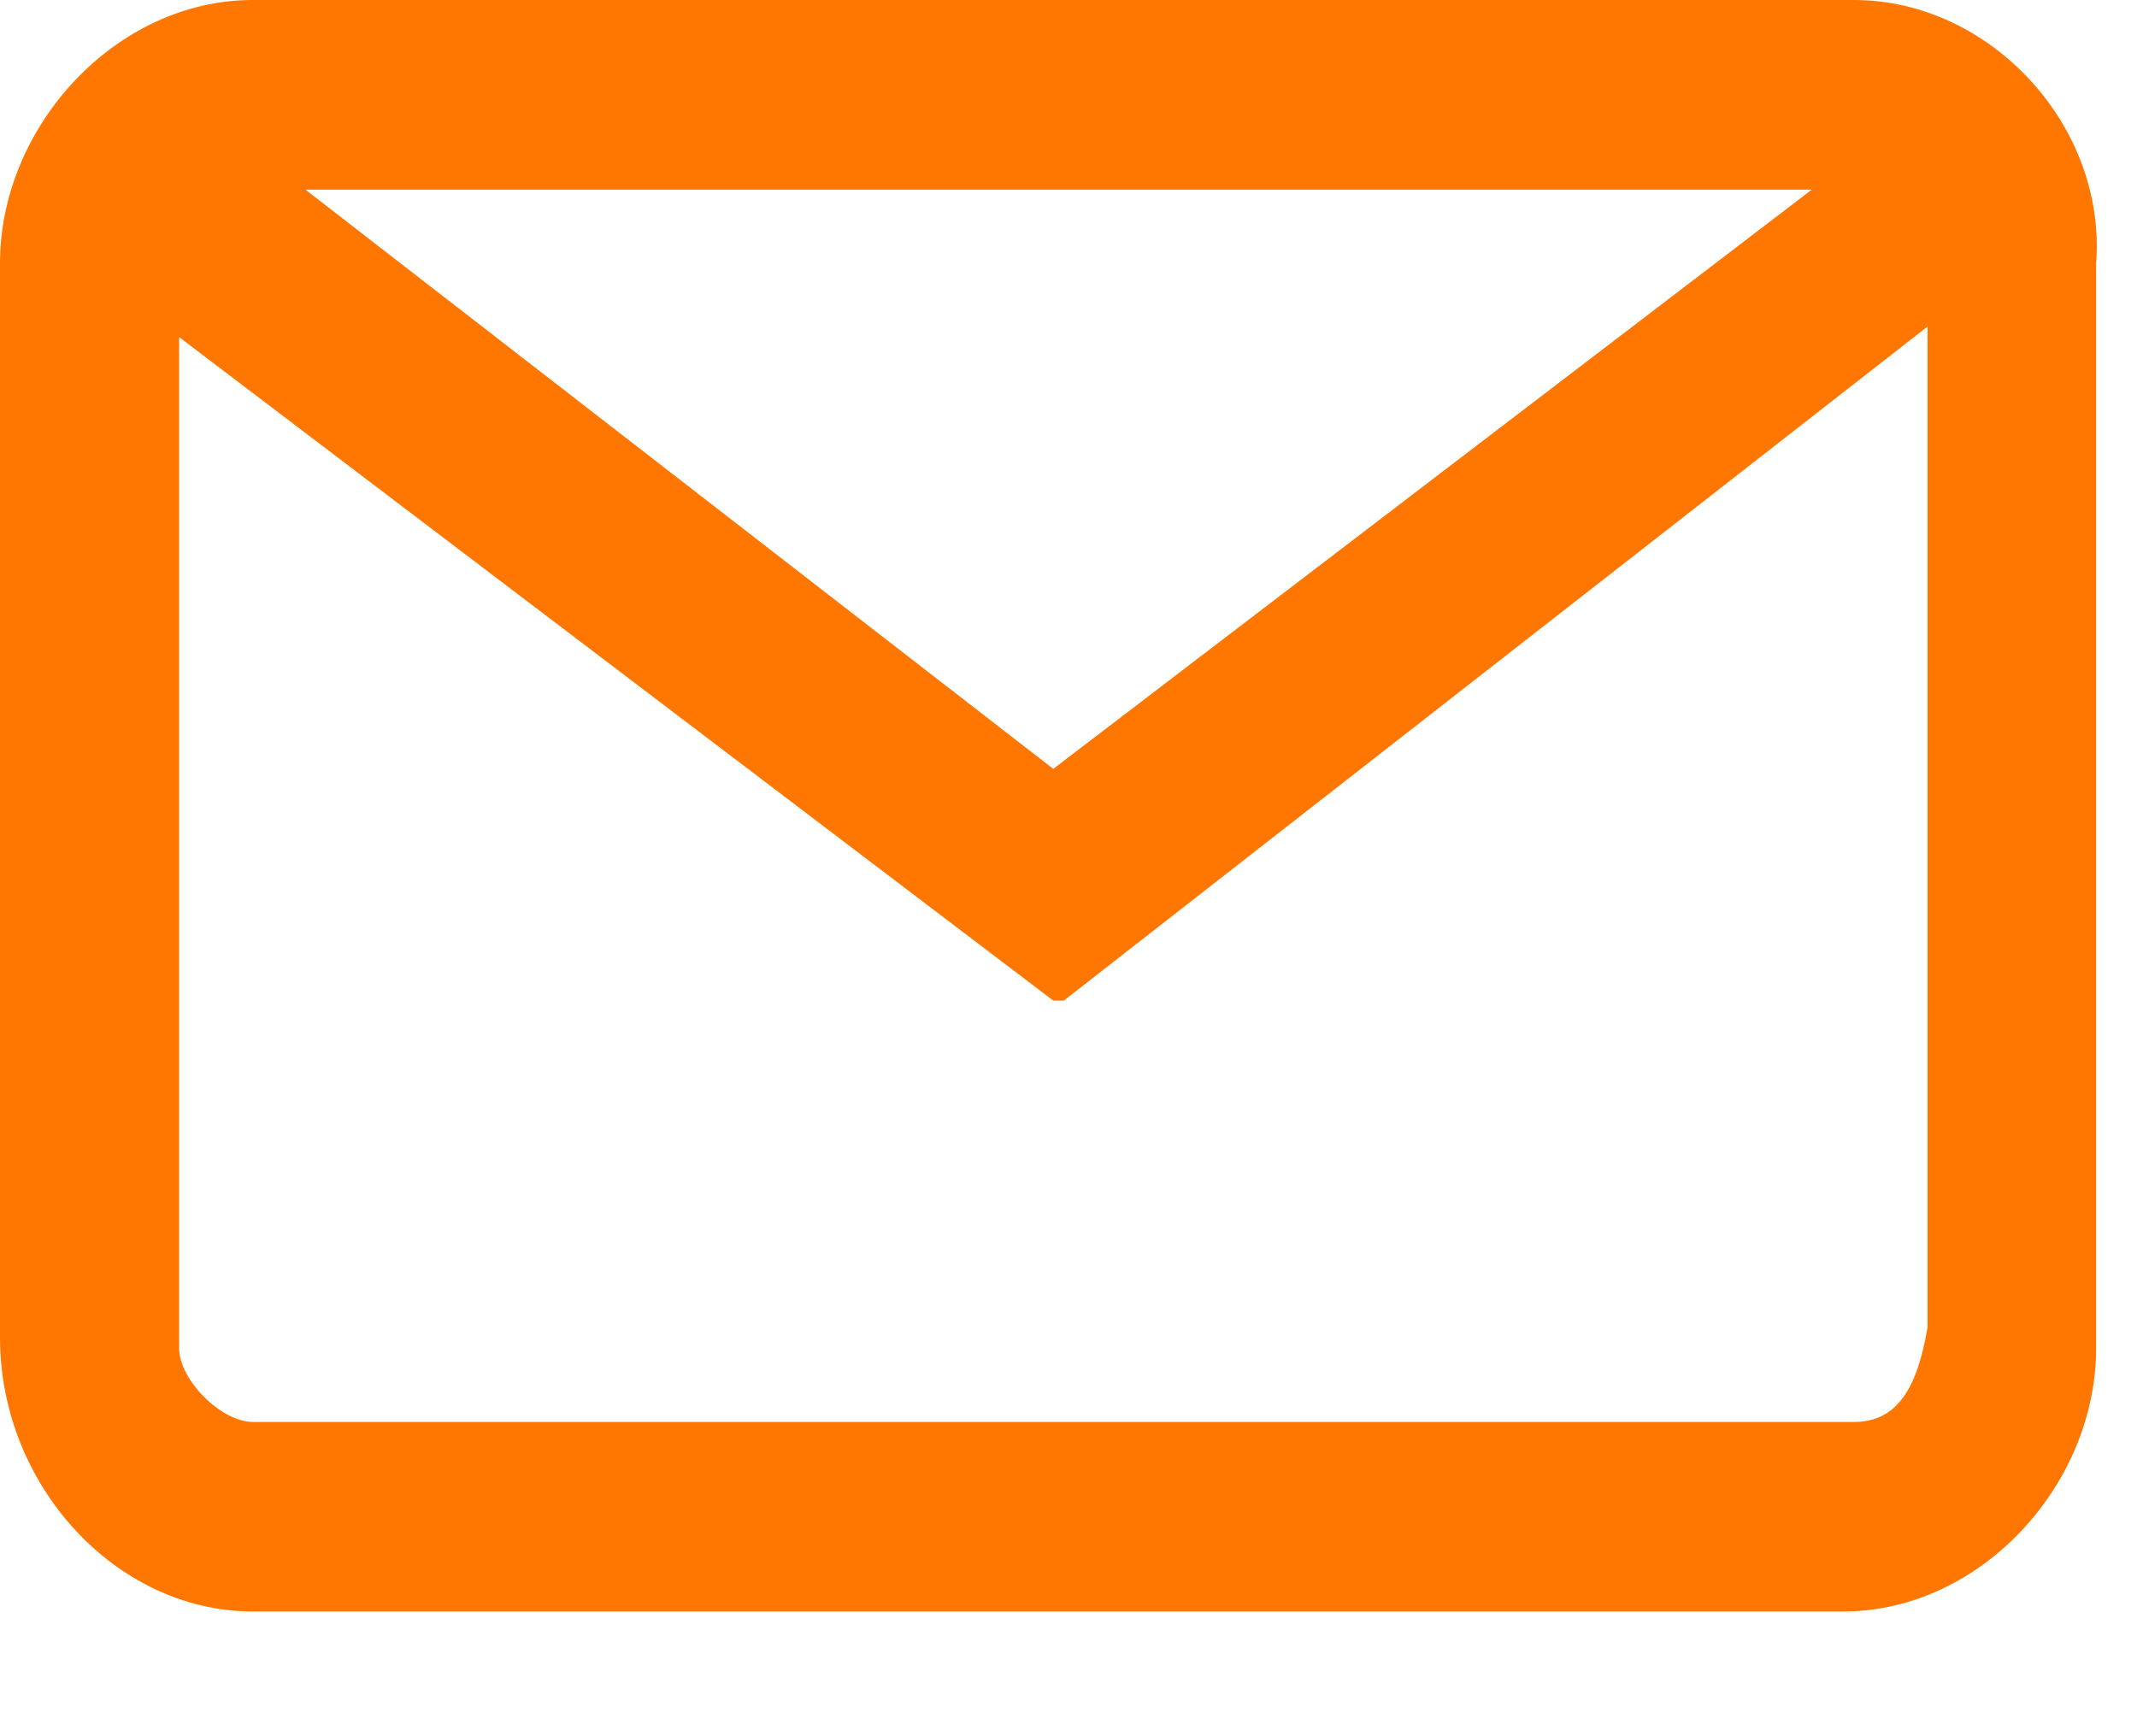 <svg width="16" height="13" viewBox="0 0 16 13" fill="none" xmlns="http://www.w3.org/2000/svg">
<path d="M13.88 0H1.893C0.868 0 0 0.946 0 1.972V10.016C0 11.12 0.868 12.066 1.893 12.066H13.801C14.826 12.066 15.694 11.12 15.694 10.095V1.972C15.773 0.946 14.905 0 13.88 0ZM13.88 10.647H1.893C1.656 10.647 1.341 10.331 1.341 10.095V2.524L7.886 7.492H7.965L14.432 2.445V9.937C14.353 10.41 14.195 10.647 13.88 10.647ZM7.886 5.757L2.287 1.42H13.565L7.886 5.757Z" fill="#FF7700"/>
</svg>
